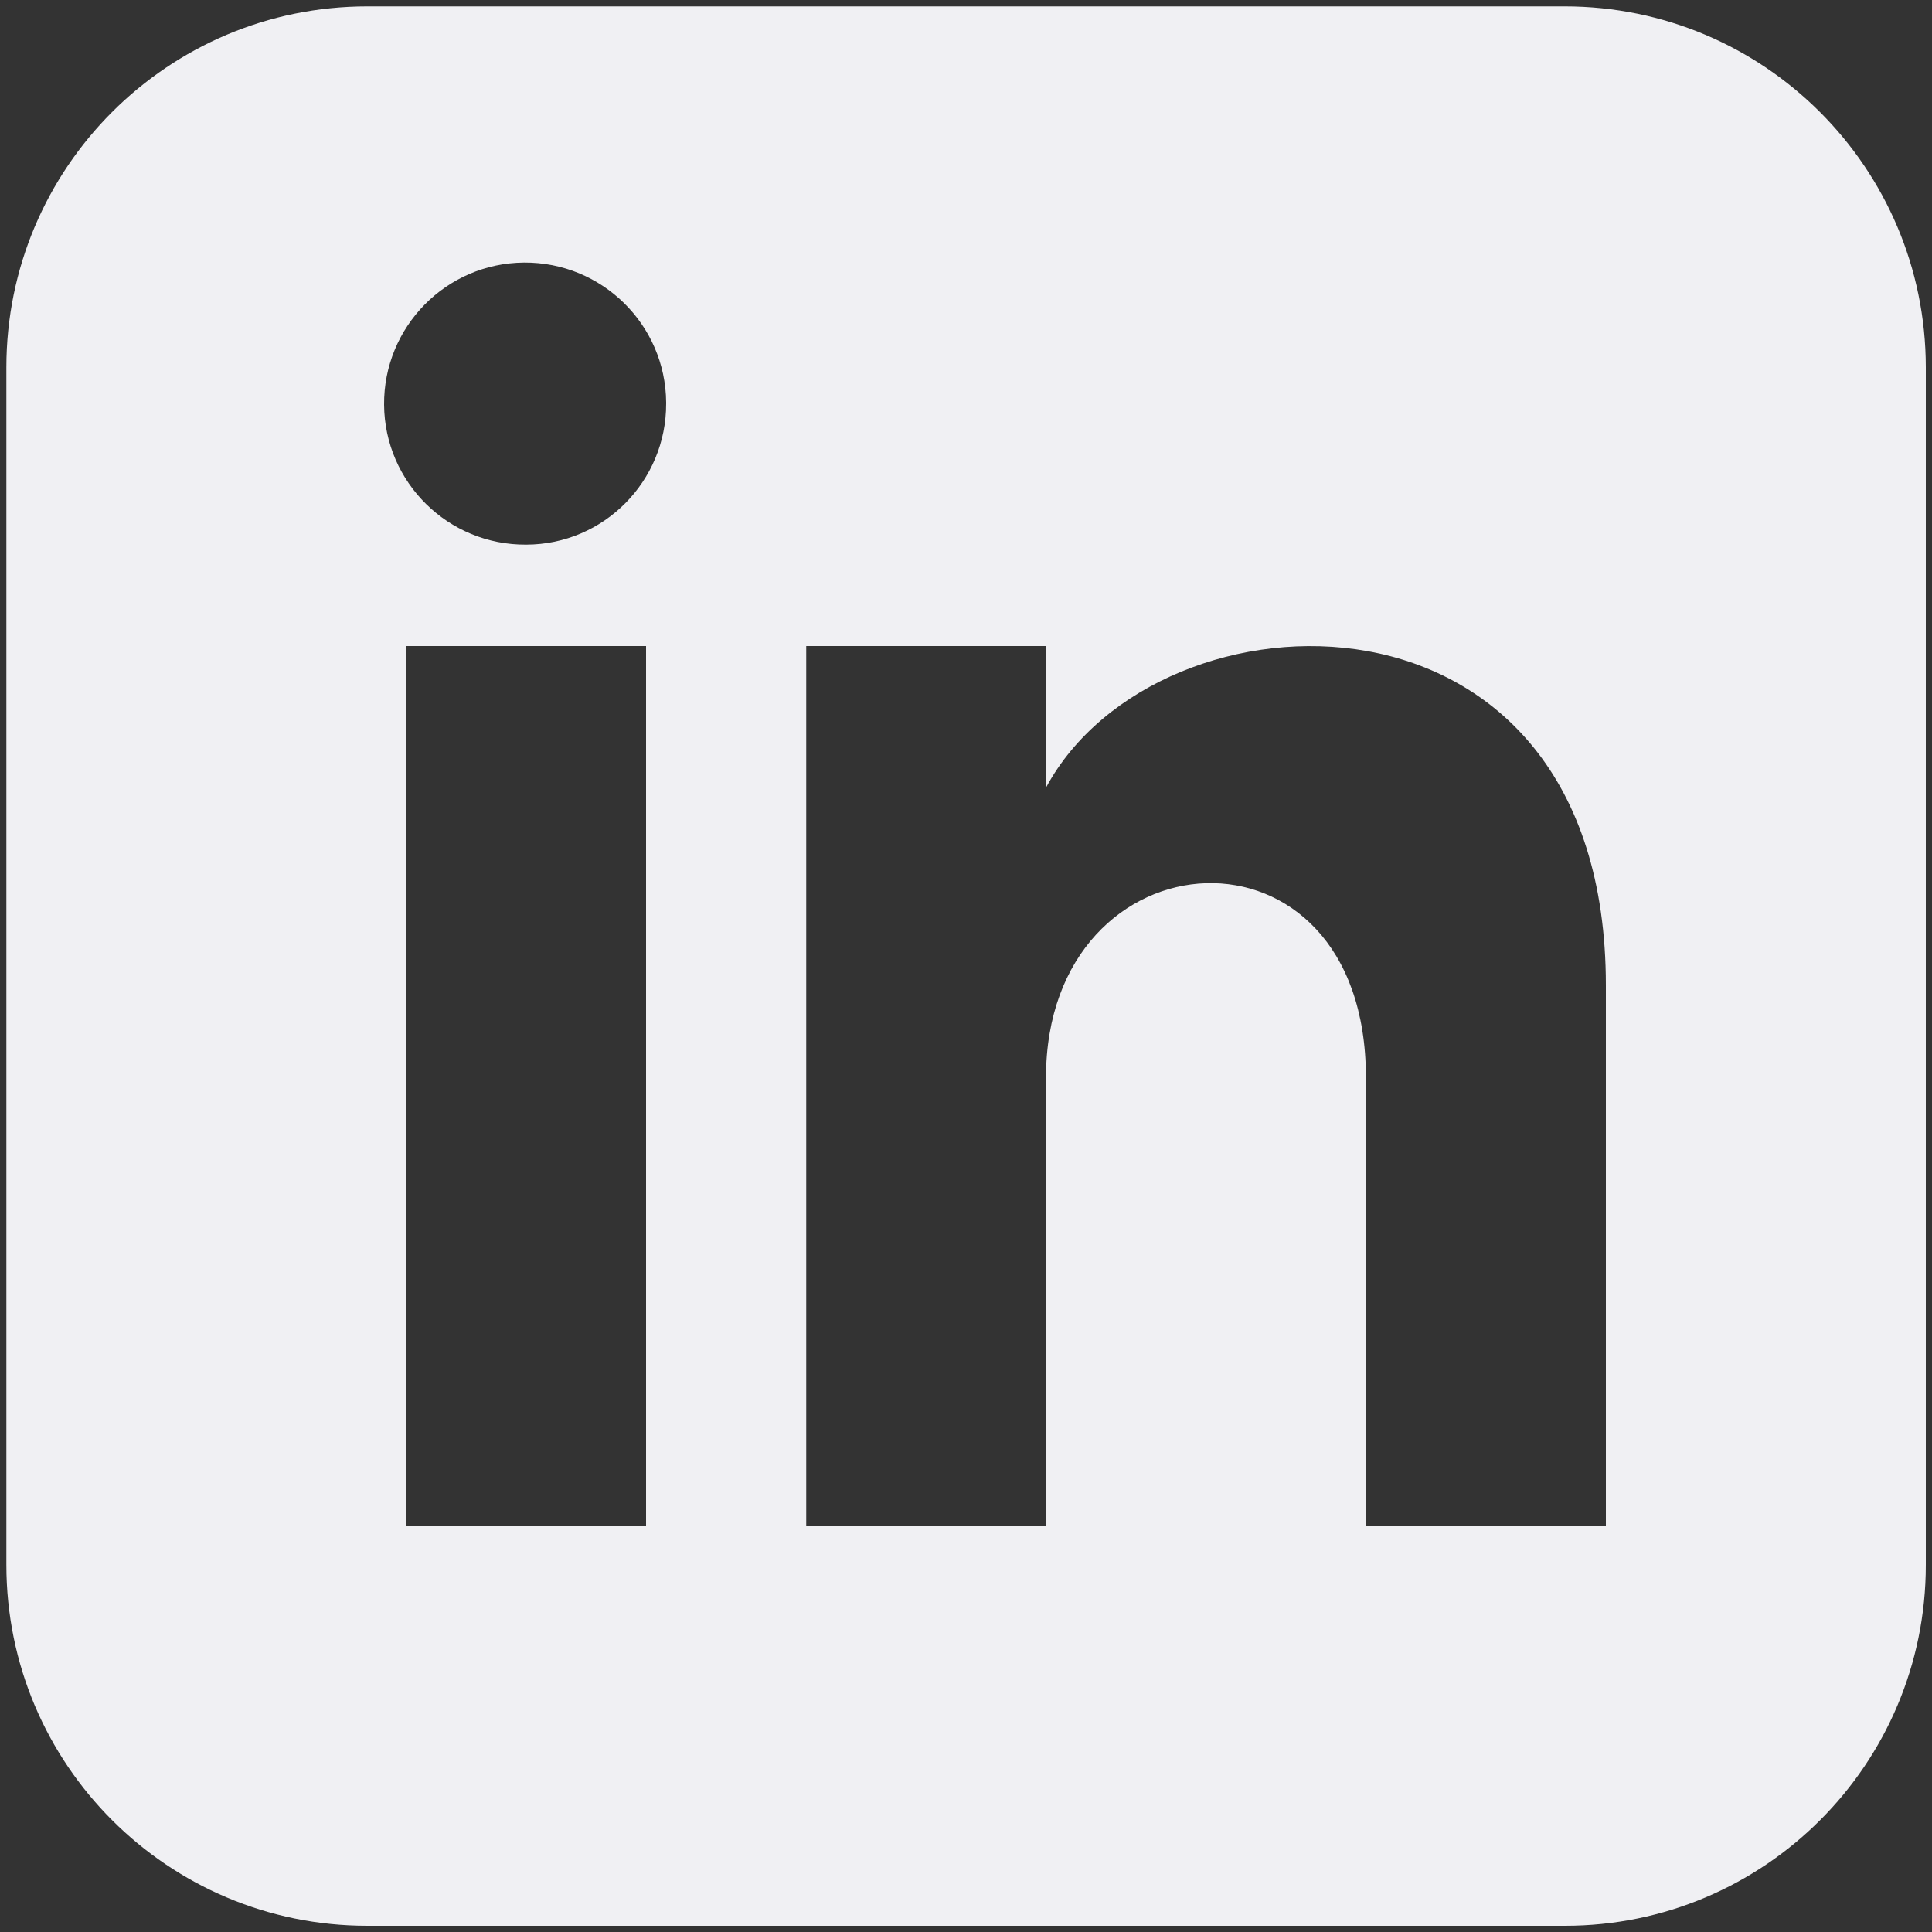 <?xml version="1.0" encoding="utf-8"?>
<!-- Generator: Adobe Illustrator 25.2.1, SVG Export Plug-In . SVG Version: 6.00 Build 0)  -->
<svg version="1.1" id="Layer_1" xmlns="http://www.w3.org/2000/svg" xmlns:xlink="http://www.w3.org/1999/xlink" x="0px" y="0px"
	 viewBox="0 0 1000 1000" style="enable-background:new 0 0 1000 1000;" xml:space="preserve">
<rect x="0" y="0" width="1000" height="1000" fill="#333333" stroke="none"/>
<style type="text/css">
	.st0{fill:#F0F0F3;}
</style>
<path id="linkedin-3" class="st0" d="M809.9,3.3H190.1C86.9,3.3,3.3,86.9,3.3,190.1c0,0,0,0,0,0v619.9
	c0,103.2,83.6,186.8,186.8,186.8h0h619.9c103.2,0,186.8-83.6,186.8-186.8c0,0,0,0,0,0V190.1C996.7,86.9,913.1,3.3,809.9,3.3
	C809.9,3.3,809.9,3.3,809.9,3.3z M334.4,789.8H210.2V334.4h124.2V789.8z M272.4,281.9c-40.3,0.3-73.3-32.1-73.6-72.4
	c-0.3-40.3,32.1-73.3,72.4-73.6s73.3,32.1,73.6,72.4c0,0.2,0,0.4,0,0.6C344.9,249.1,312.5,281.8,272.4,281.9L272.4,281.9z
	 M831.2,789.8H707V557.8c0-139.5-165.6-128.9-165.6,0v231.9H417.3V334.4h124.2v73.1C599.3,300.4,831.2,292.6,831.2,510L831.2,789.8z
	"/>
<g>
</g>
<g>
</g>
<g>
</g>
<g>
</g>
<g>
</g>
<g>
</g>
</svg>
